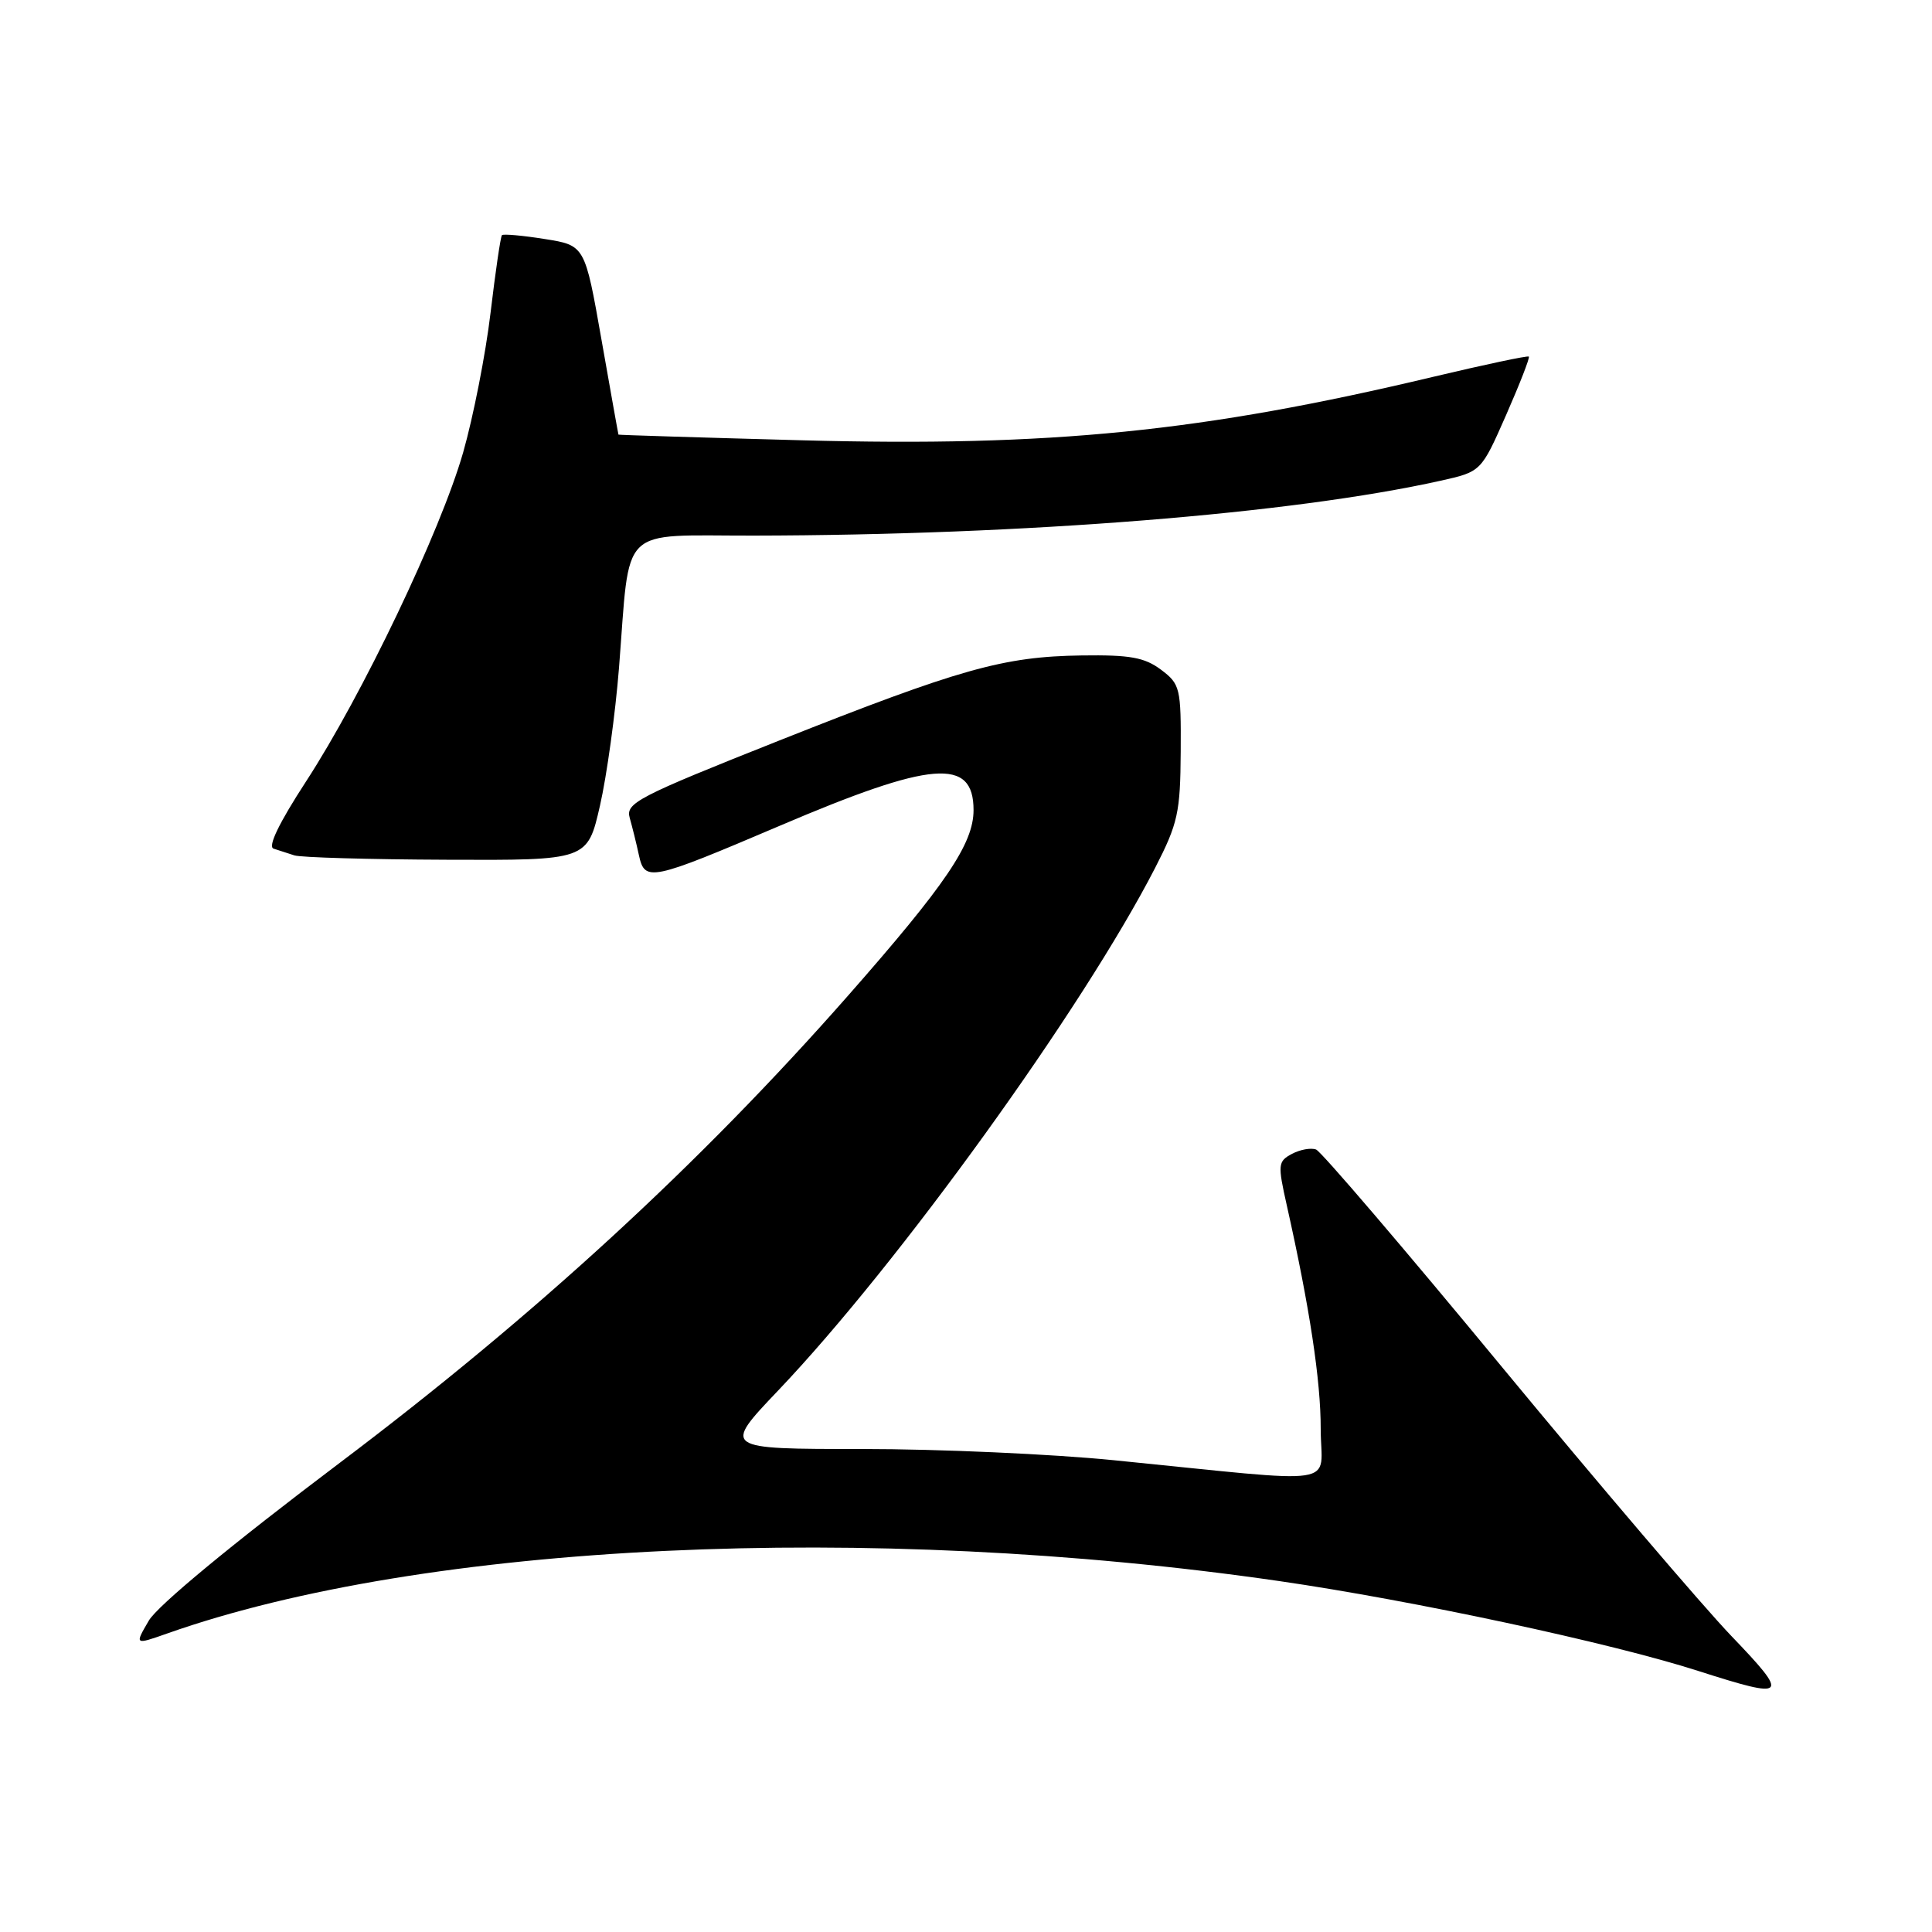 <?xml version="1.0" encoding="UTF-8" standalone="no"?>
<!DOCTYPE svg PUBLIC "-//W3C//DTD SVG 1.1//EN" "http://www.w3.org/Graphics/SVG/1.1/DTD/svg11.dtd" >
<svg xmlns="http://www.w3.org/2000/svg" xmlns:xlink="http://www.w3.org/1999/xlink" version="1.1" viewBox="0 0 256 256">
 <g >
 <path fill="currentColor"
d=" M 229.39 216.75 C 225.57 212.76 211.91 196.74 199.03 181.15 C 186.16 165.55 175.07 152.58 174.39 152.32 C 173.71 152.06 172.27 152.32 171.18 152.90 C 169.33 153.89 169.29 154.30 170.51 159.73 C 173.54 173.25 175.01 182.93 175.00 189.33 C 175.00 197.11 178.52 196.57 147.62 193.49 C 139.44 192.67 124.41 192.00 114.24 192.00 C 95.73 192.00 95.73 192.00 103.12 184.24 C 119.07 167.48 143.49 133.62 153.07 114.98 C 156.08 109.11 156.40 107.66 156.45 99.62 C 156.50 91.15 156.38 90.65 153.84 88.74 C 151.66 87.11 149.74 86.76 143.34 86.85 C 132.94 87.00 127.28 88.59 103.16 98.16 C 84.46 105.59 82.88 106.41 83.44 108.37 C 83.77 109.54 84.33 111.77 84.66 113.32 C 85.44 116.88 86.16 116.73 103.25 109.45 C 123.52 100.80 129.00 100.35 129.00 107.34 C 129.00 111.79 125.34 117.19 112.29 132.02 C 92.72 154.26 70.90 174.31 45.05 193.81 C 30.77 204.58 20.86 212.77 19.72 214.74 C 17.83 217.97 17.83 217.97 22.17 216.44 C 56.28 204.40 115.13 201.62 169.50 209.50 C 187.18 212.06 213.41 217.68 225.00 221.40 C 236.90 225.21 237.20 224.90 229.39 216.75 Z  M 79.50 106.75 C 80.41 102.76 81.54 94.55 82.02 88.50 C 83.54 69.28 81.78 71.00 99.88 70.97 C 135.82 70.91 171.21 68.08 190.88 63.70 C 196.26 62.50 196.26 62.50 199.56 55.01 C 201.37 50.89 202.73 47.40 202.58 47.25 C 202.43 47.10 196.73 48.31 189.91 49.93 C 159.36 57.21 139.22 59.23 106.25 58.34 C 92.91 57.98 81.98 57.64 81.95 57.59 C 81.92 57.54 80.91 51.88 79.70 45.01 C 77.50 32.51 77.50 32.51 72.17 31.67 C 69.24 31.20 66.70 30.98 66.51 31.16 C 66.33 31.35 65.65 35.98 65.00 41.45 C 64.35 46.93 62.71 55.25 61.37 59.95 C 58.37 70.41 47.99 92.13 40.53 103.58 C 36.97 109.05 35.45 112.20 36.25 112.45 C 36.94 112.67 38.17 113.07 39.00 113.34 C 39.83 113.62 48.90 113.88 59.17 113.92 C 77.84 114.00 77.84 114.00 79.50 106.75 Z "/>
</g>
</svg>